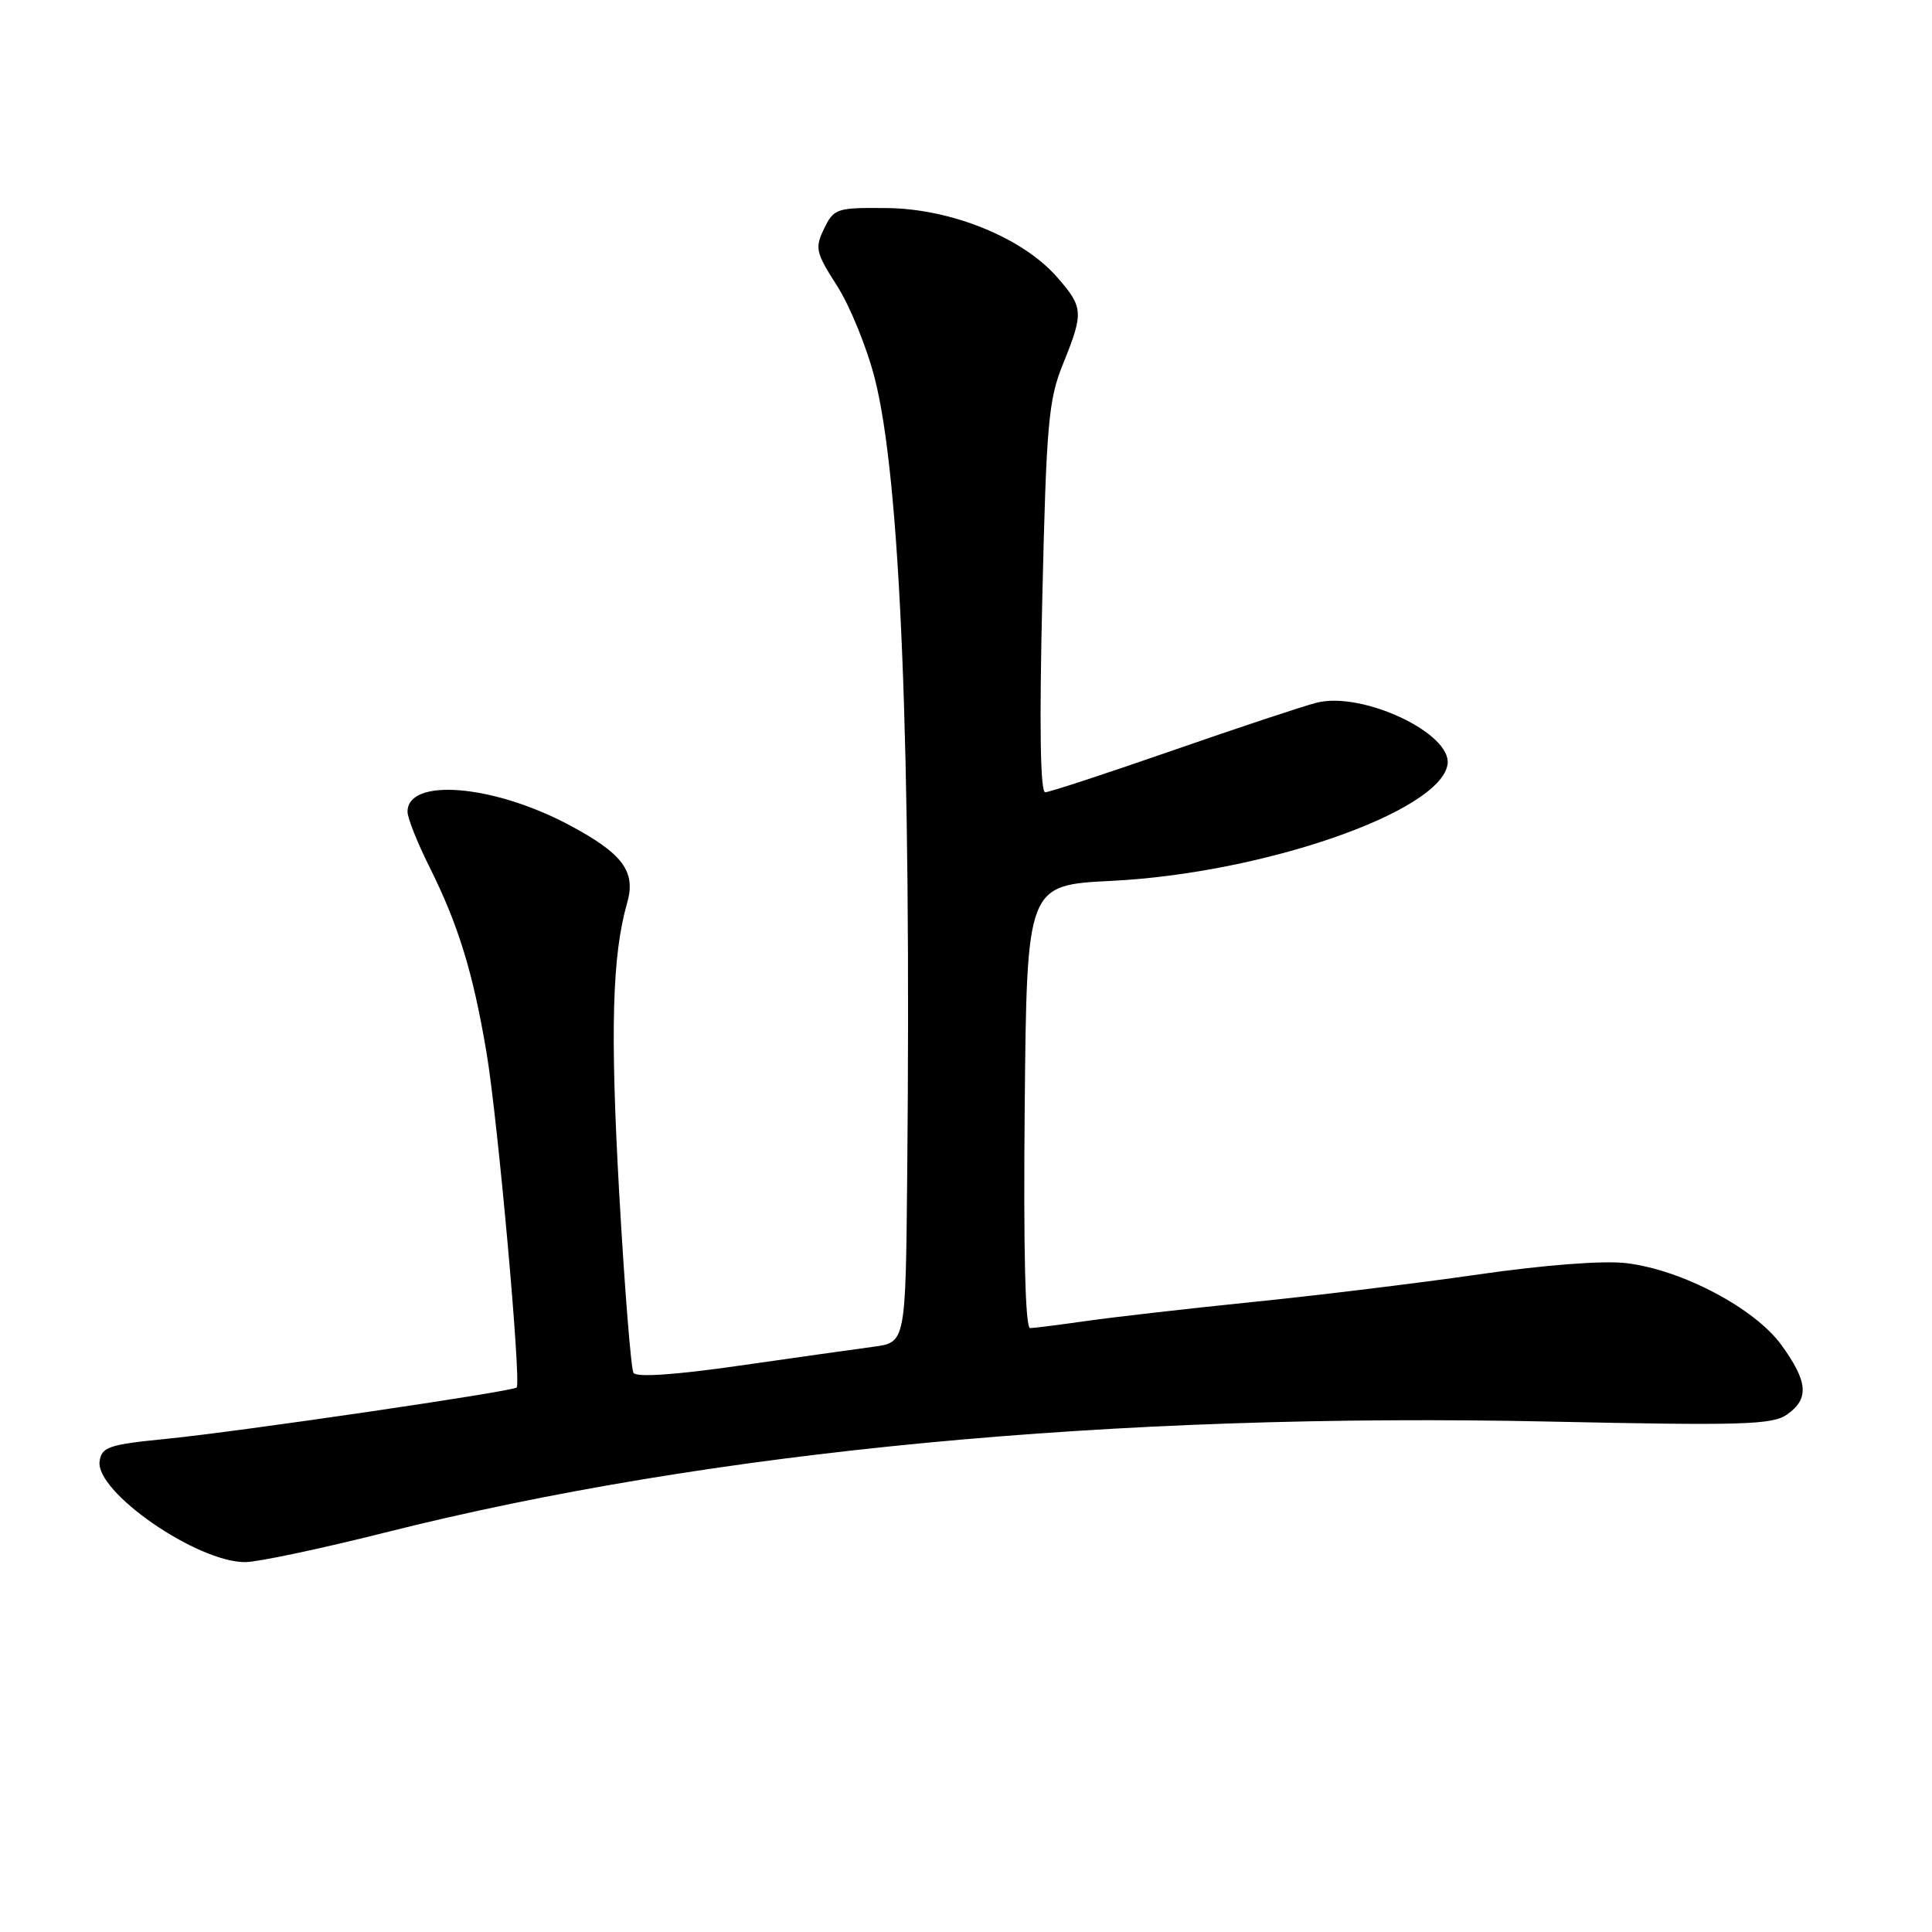 <?xml version="1.0" encoding="UTF-8" standalone="no"?>
<!DOCTYPE svg PUBLIC "-//W3C//DTD SVG 1.1//EN" "http://www.w3.org/Graphics/SVG/1.1/DTD/svg11.dtd" >
<svg xmlns="http://www.w3.org/2000/svg" xmlns:xlink="http://www.w3.org/1999/xlink" version="1.1" viewBox="0 0 256 256">
 <g >
 <path fill="currentColor"
d=" M 51.03 203.07 C 94.07 192.22 147.60 187.12 205.53 188.37 C 230.84 188.91 234.85 188.79 236.78 187.44 C 239.75 185.36 239.58 183.10 236.06 178.24 C 232.52 173.35 222.84 168.24 215.46 167.37 C 212.44 167.01 204.66 167.61 195.97 168.86 C 188.01 170.01 174.53 171.66 166.00 172.52 C 157.47 173.39 147.57 174.52 144.00 175.03 C 140.43 175.54 137.05 175.97 136.50 175.98 C 135.85 175.99 135.60 165.74 135.78 146.64 C 136.06 117.28 136.06 117.28 147.28 116.72 C 167.39 115.72 190.90 107.56 191.81 101.27 C 192.40 97.18 180.58 91.60 174.50 93.10 C 172.85 93.51 164.30 96.34 155.50 99.40 C 146.70 102.46 139.05 104.97 138.50 104.98 C 137.84 105.00 137.71 96.16 138.11 79.25 C 138.65 56.07 138.93 52.97 140.86 48.21 C 143.62 41.39 143.57 40.72 140.03 36.68 C 135.46 31.48 126.00 27.65 117.53 27.57 C 110.86 27.50 110.50 27.62 109.20 30.29 C 107.95 32.87 108.09 33.46 110.92 37.88 C 112.61 40.52 114.86 46.03 115.91 50.14 C 119.31 63.43 120.76 98.94 120.21 155.69 C 120.00 177.88 120.00 177.88 115.75 178.45 C 113.41 178.76 105.44 179.89 98.02 180.95 C 89.46 182.18 84.33 182.53 83.94 181.91 C 83.61 181.37 82.76 170.67 82.05 158.13 C 80.84 136.60 81.11 126.59 83.10 119.64 C 84.30 115.47 82.51 113.08 75.35 109.28 C 65.28 103.94 54.00 103.03 54.00 107.56 C 54.00 108.39 55.29 111.63 56.86 114.78 C 60.73 122.52 62.67 128.81 64.47 139.50 C 65.96 148.33 69.09 183.16 68.46 183.85 C 67.97 184.38 31.67 189.70 22.00 190.66 C 14.41 191.41 13.47 191.73 13.20 193.63 C 12.62 197.68 26.09 207.01 32.50 206.99 C 34.15 206.98 42.49 205.22 51.03 203.07 Z "/>
</g>
</svg>